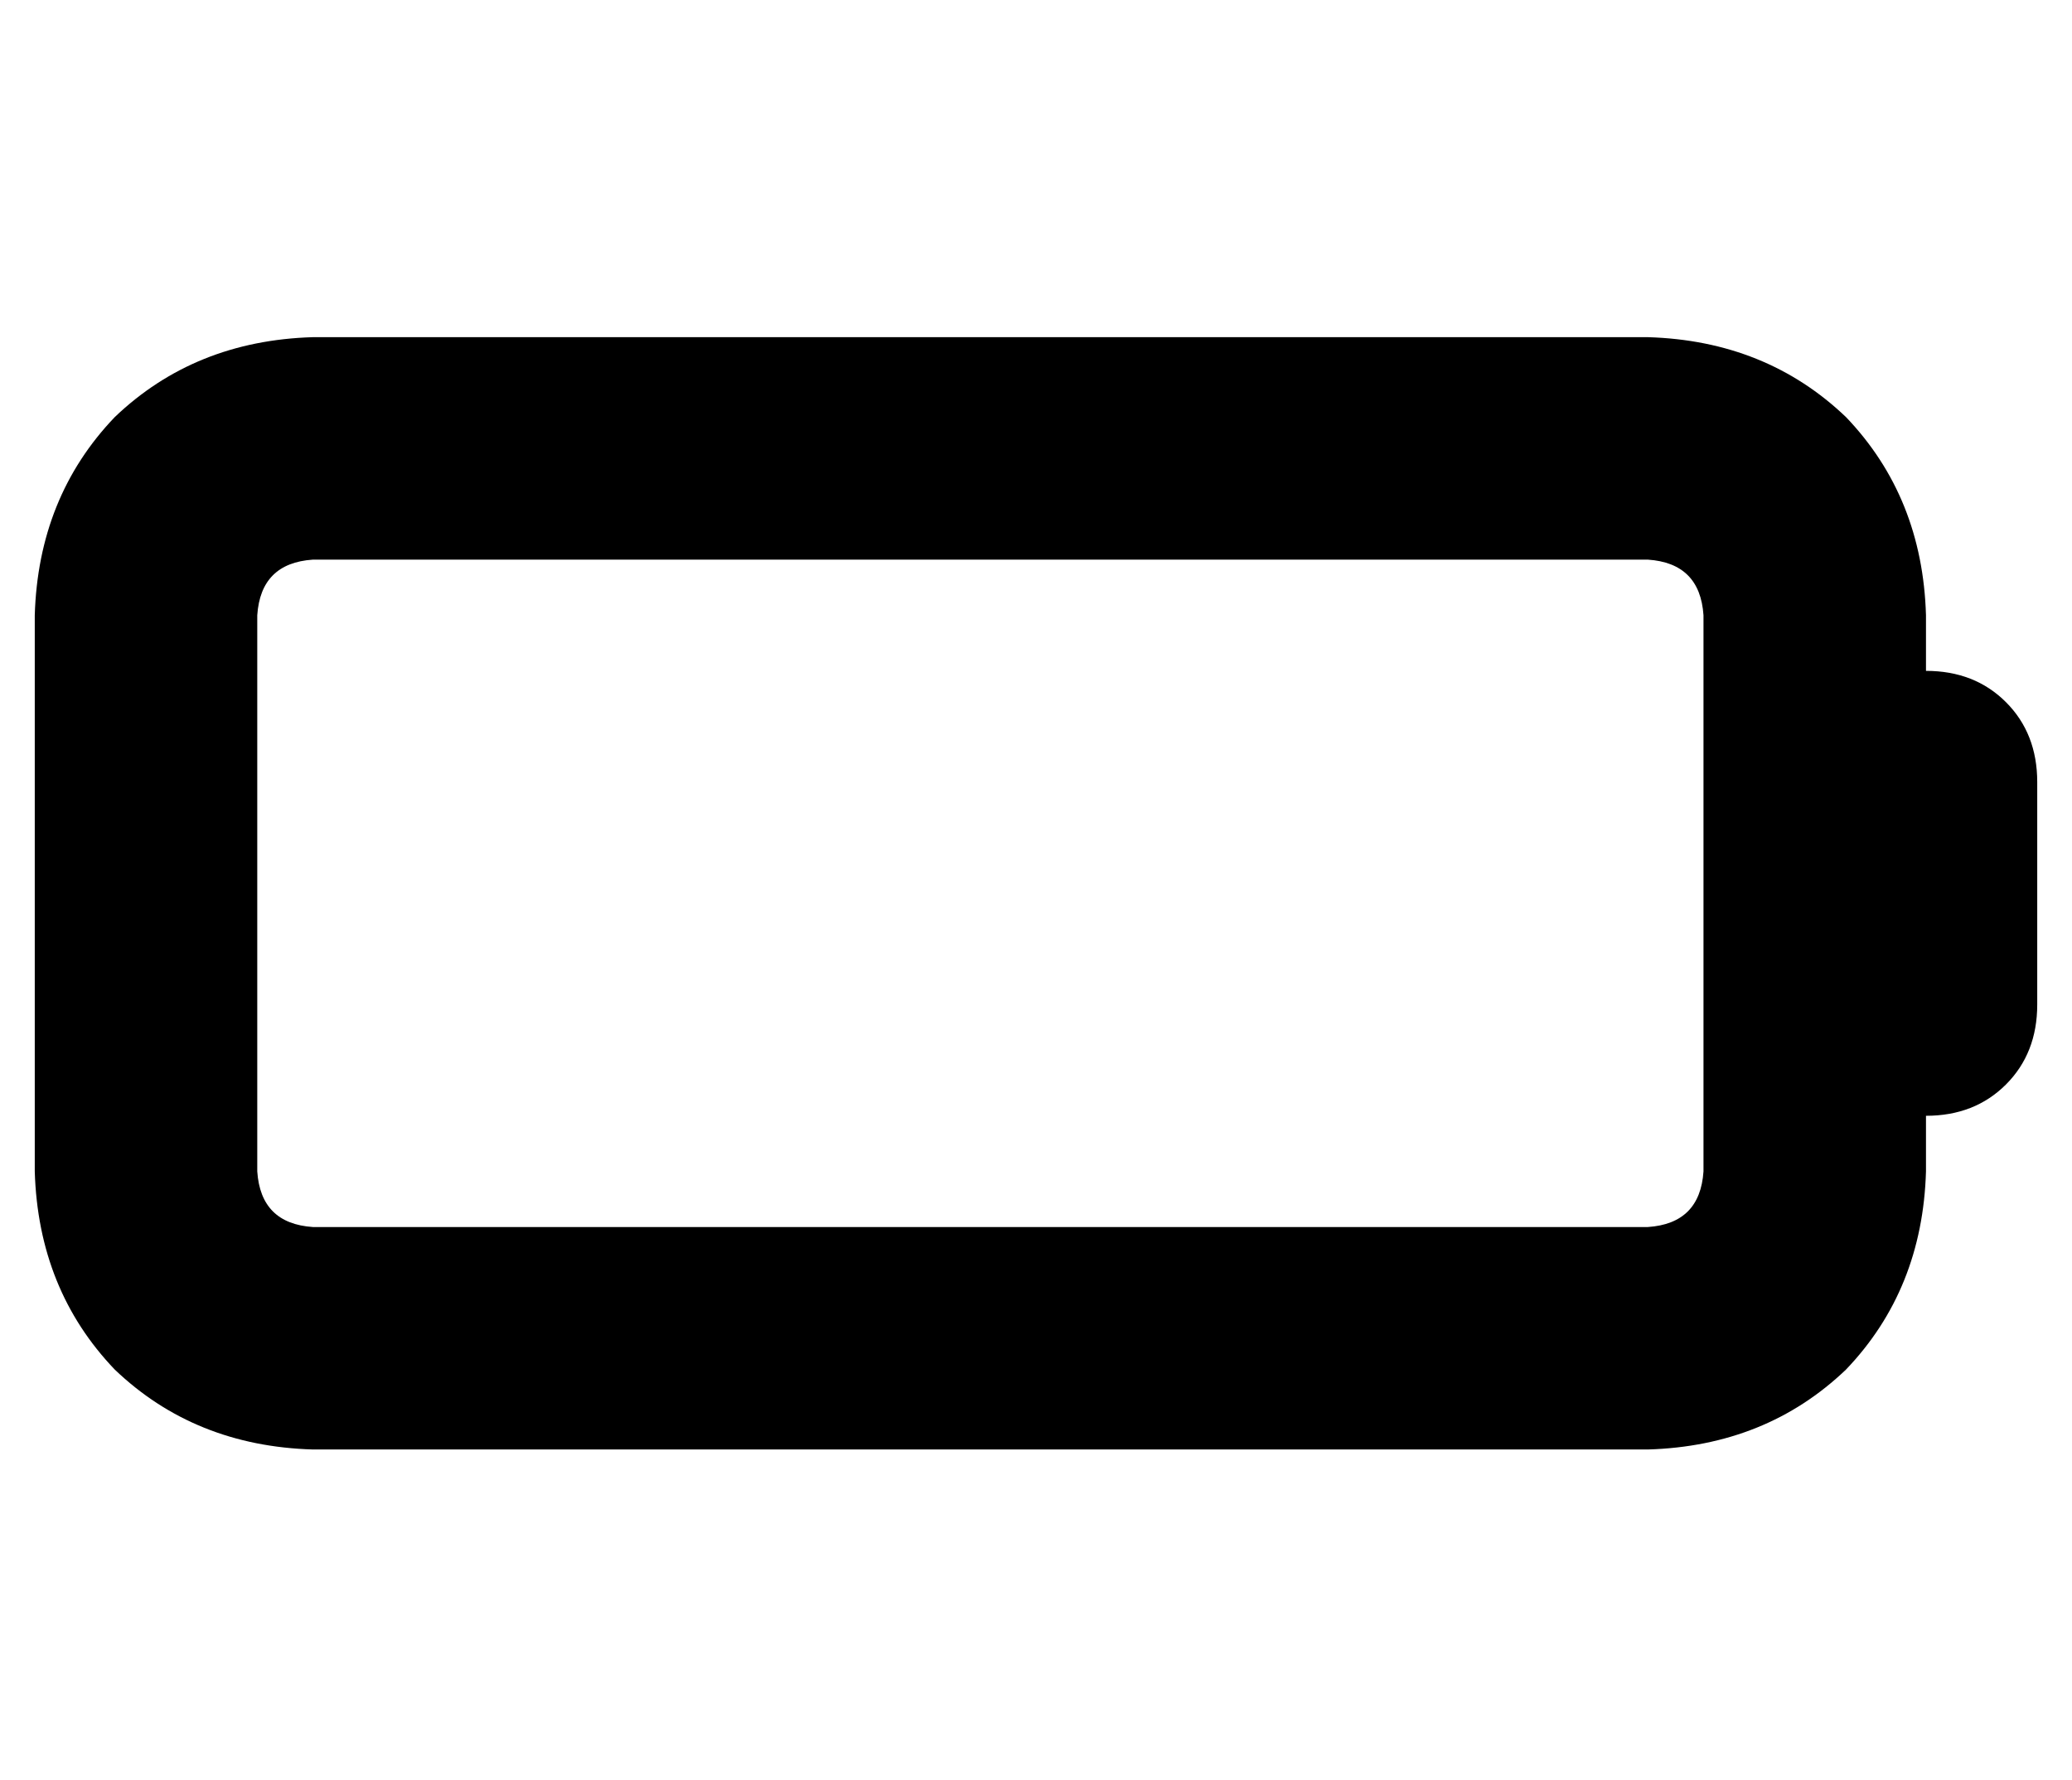 <?xml version="1.0" standalone="no"?>
<!DOCTYPE svg PUBLIC "-//W3C//DTD SVG 1.1//EN" "http://www.w3.org/Graphics/SVG/1.1/DTD/svg11.dtd" >
<svg xmlns="http://www.w3.org/2000/svg" xmlns:xlink="http://www.w3.org/1999/xlink" version="1.1" viewBox="-10 -40 596 512">
   <path fill="currentColor"
d="M80 121q-15 1 -16 16v160v0q1 15 16 16h384v0q15 -1 16 -16v-160v0q-1 -15 -16 -16h-384v0zM0 137q1 -34 23 -57v0v0q23 -22 57 -23h384v0q34 1 57 23q22 23 23 57v16v0q14 0 23 9t9 23v64v0q0 14 -9 23t-23 9v16v0q-1 34 -23 57q-23 22 -57 23h-384v0q-34 -1 -57 -23
q-22 -23 -23 -57v-160v0z" />
</svg>
